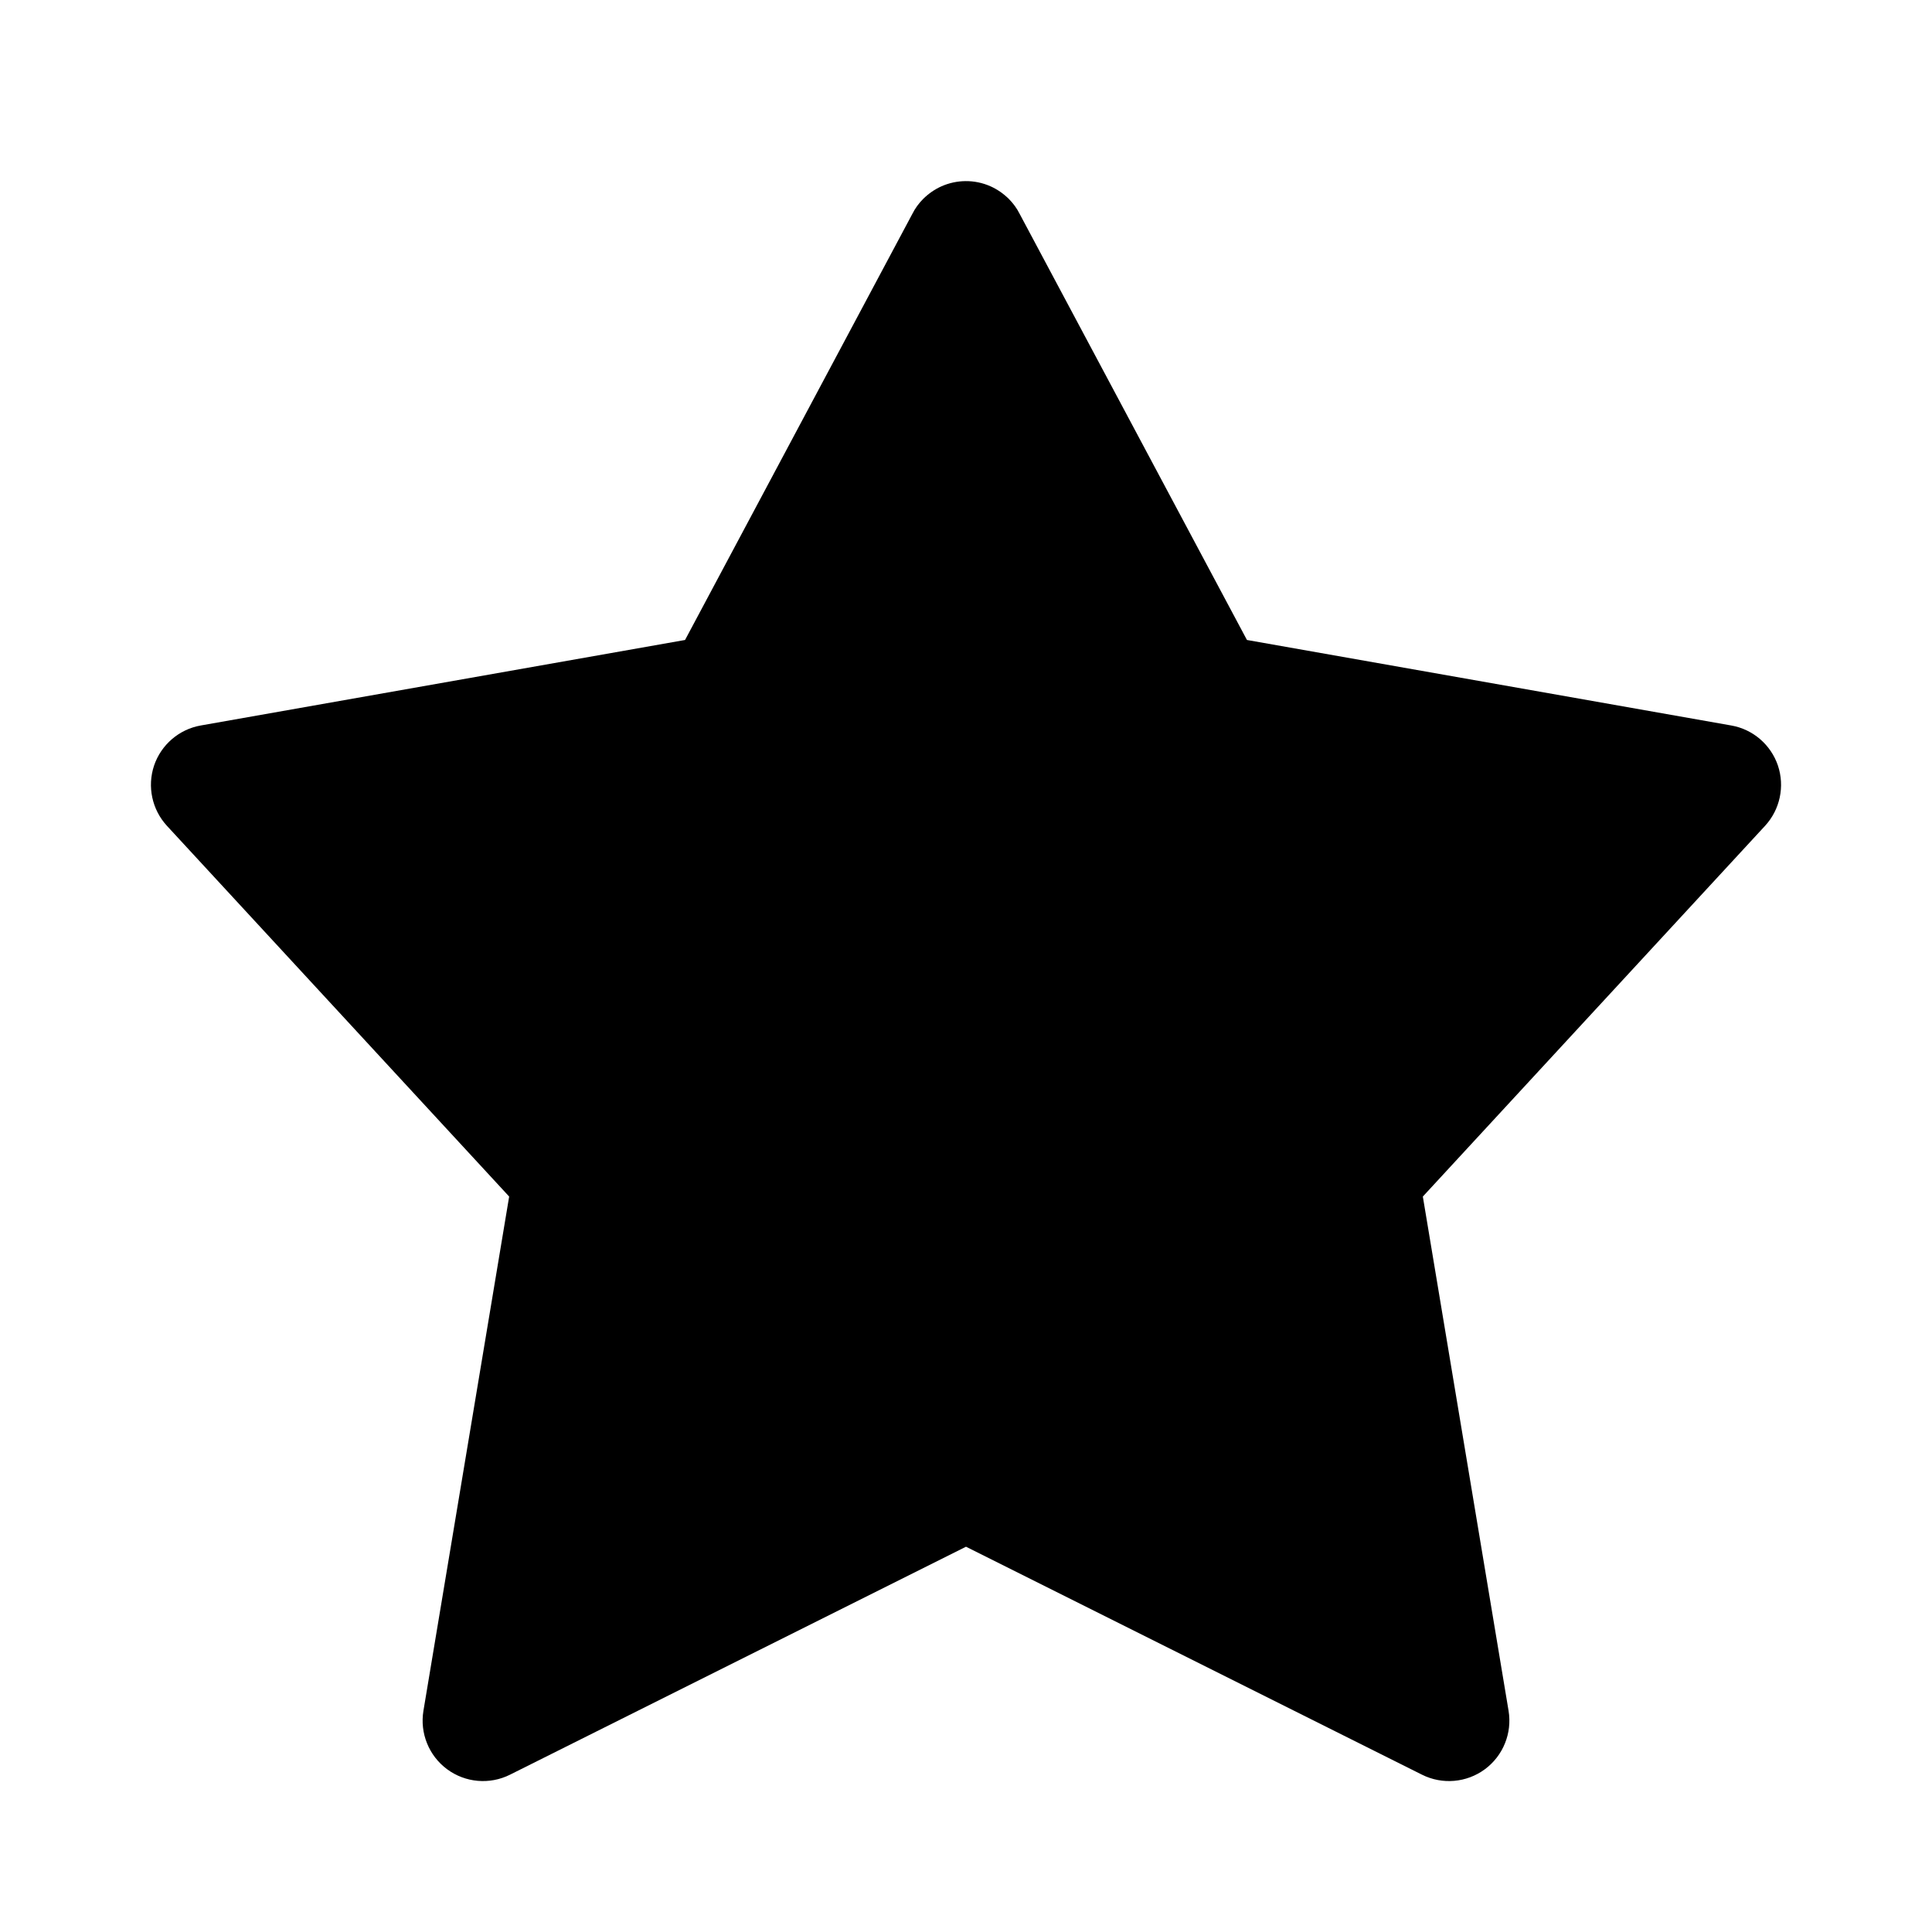 <svg width="24" height="24" viewBox="0 0 24 24" xmlns="http://www.w3.org/2000/svg">
<path d="M12.304 2.314C12.387 2.351 12.464 2.404 12.531 2.47C12.586 2.525 12.632 2.588 12.666 2.656L15.49 7.95L21.505 9.012C21.776 9.059 21.998 9.251 22.086 9.51C22.173 9.77 22.112 10.057 21.926 10.259L17.675 14.864L18.74 21.252C18.786 21.53 18.672 21.811 18.446 21.978C18.219 22.146 17.917 22.172 17.665 22.046L12 19.214L6.335 22.046C6.083 22.172 5.781 22.146 5.554 21.978C5.328 21.811 5.214 21.53 5.26 21.252L6.325 14.864L2.074 10.259C1.888 10.057 1.827 9.77 1.914 9.51C2.002 9.251 2.225 9.059 2.495 9.012L8.51 7.95L11.334 2.656C11.368 2.588 11.414 2.525 11.469 2.47C11.536 2.404 11.613 2.351 11.696 2.314C11.884 2.231 12.105 2.226 12.304 2.314Z"/>
</svg>
